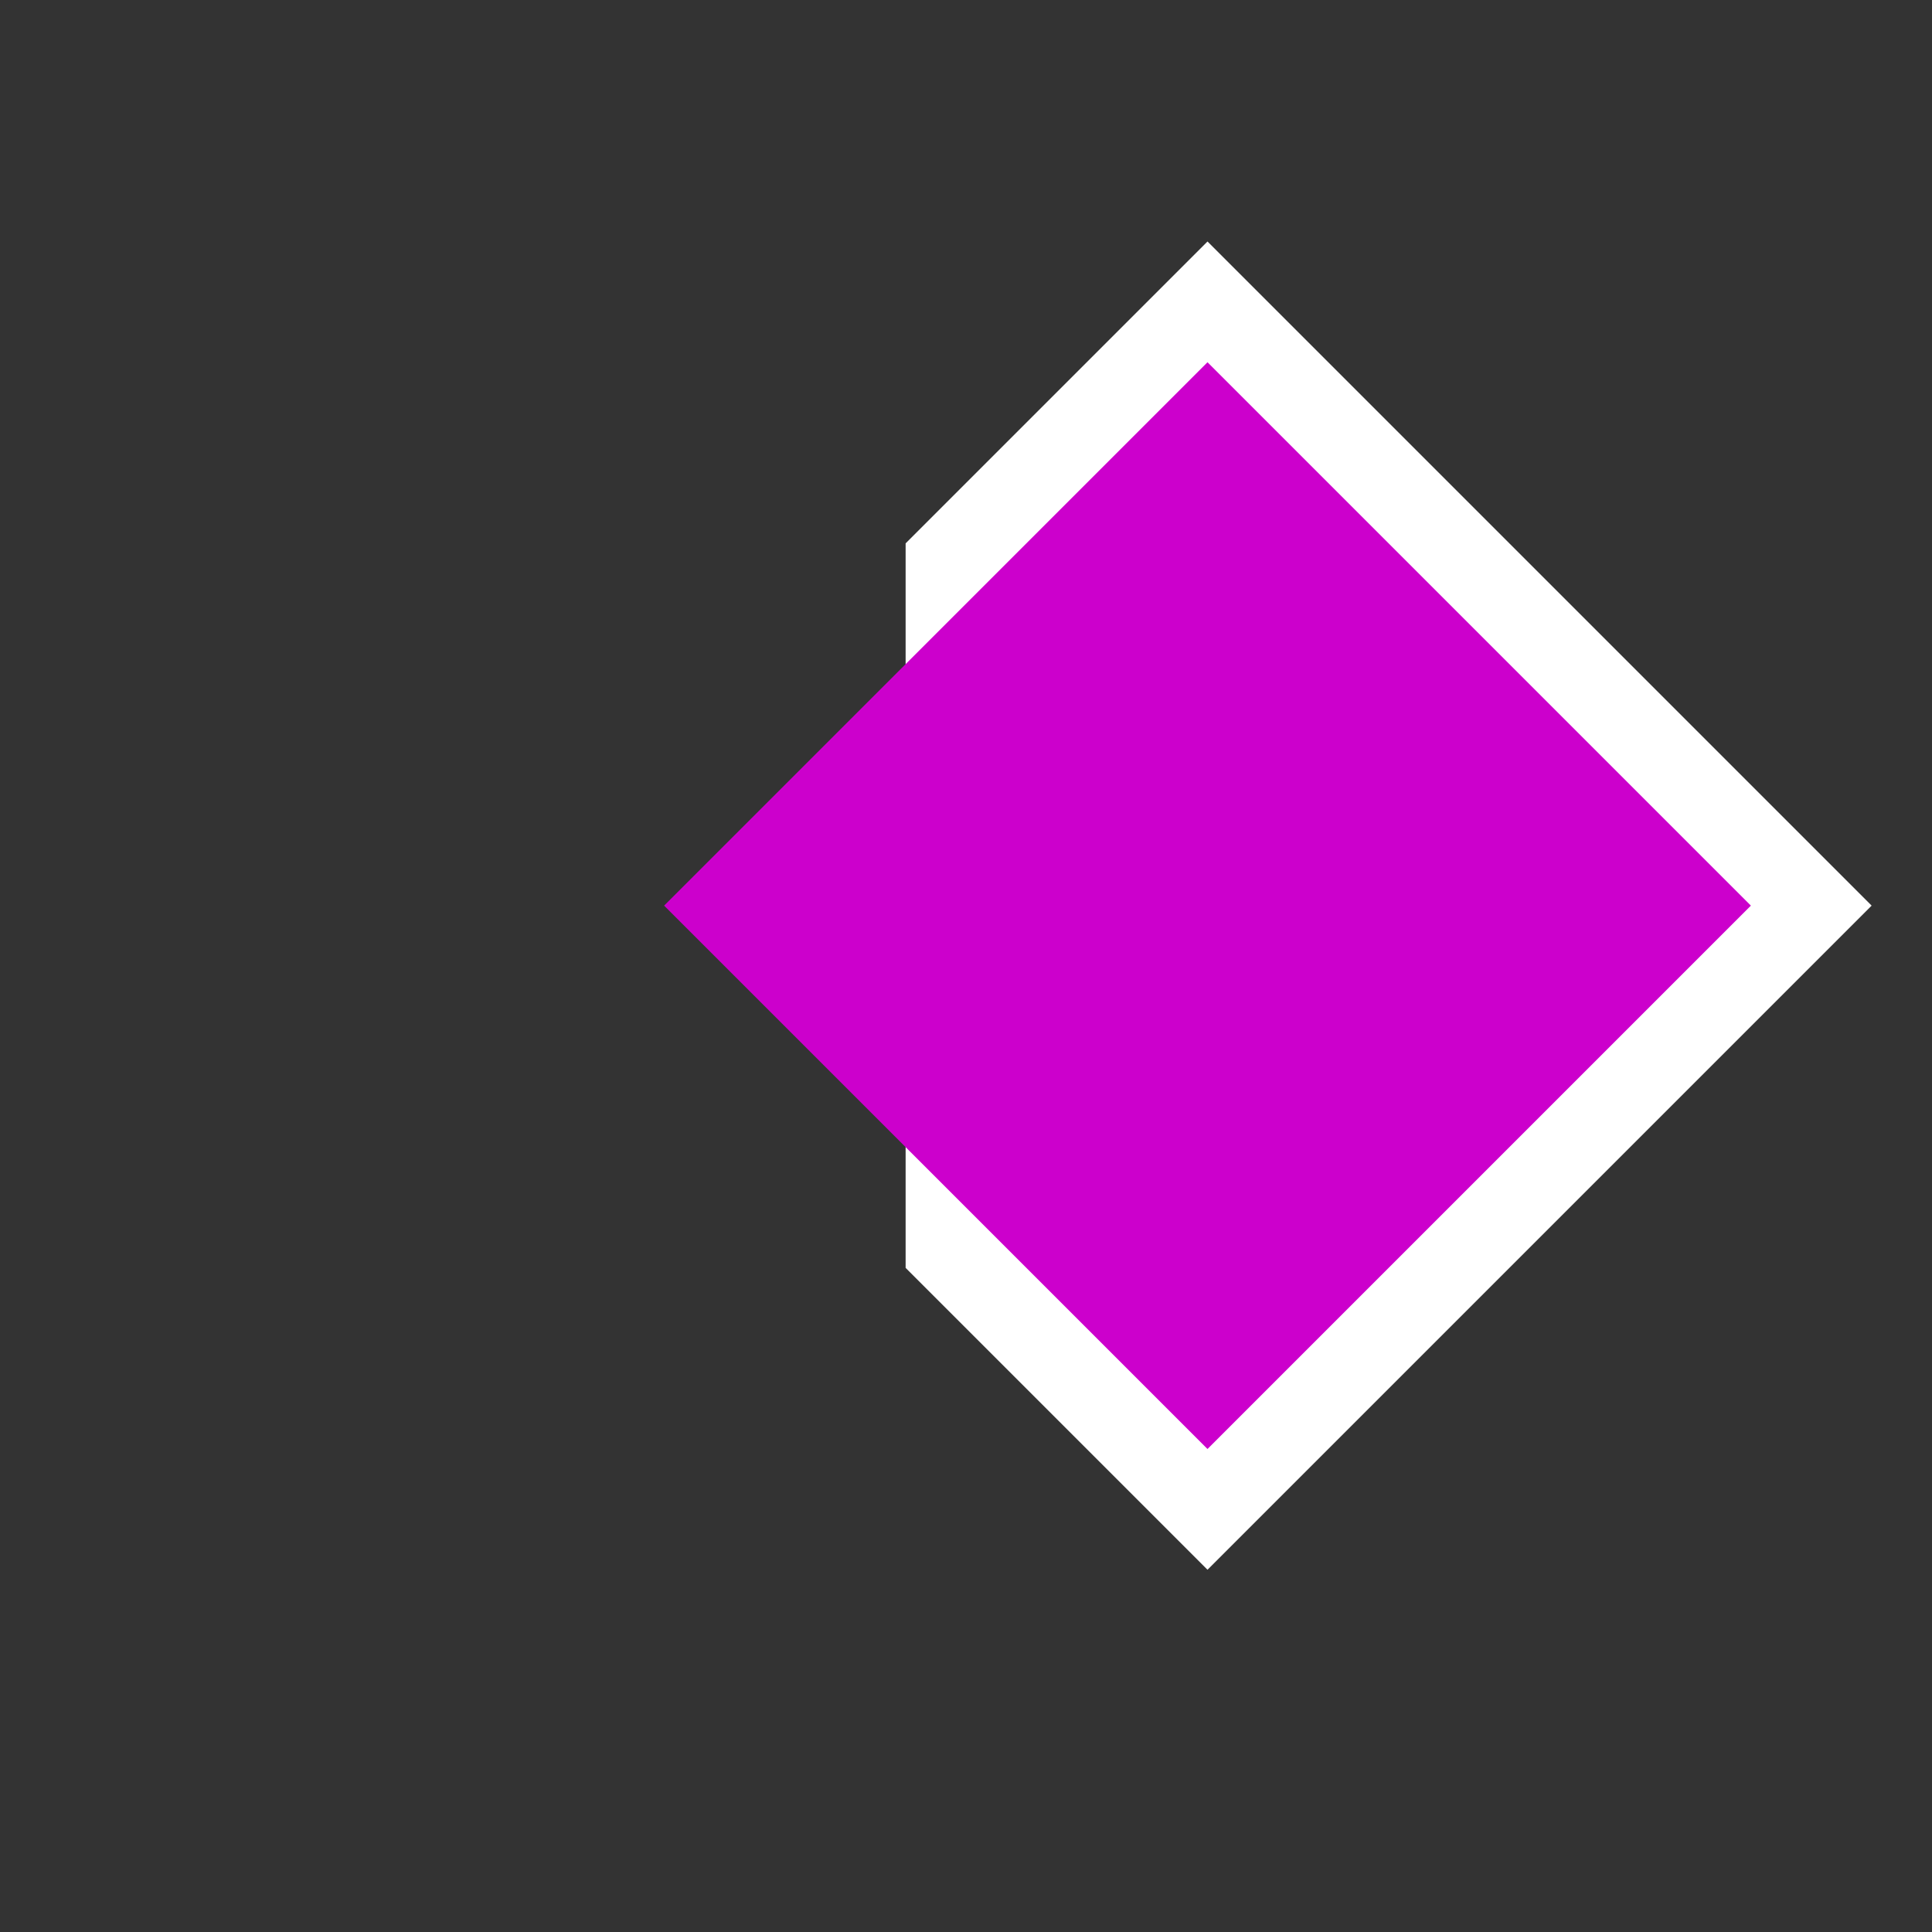 <svg xmlns="http://www.w3.org/2000/svg" preserveAspectRatio="none" viewBox="0 0 16 16">
<rect x="0" y="0" width="16" height="16" fill="#333333" stroke="none"/>
<path fill="white" d="M7.5,4.5l2.5,-2.5l5.5,5.5l-5.5,5.5l-2.5,-2.5lz"/>
<path fill="#c0c" d="M10,3l4.5,4.5l-4.5,4.5l-4.5,-4.5z"/>
</svg>